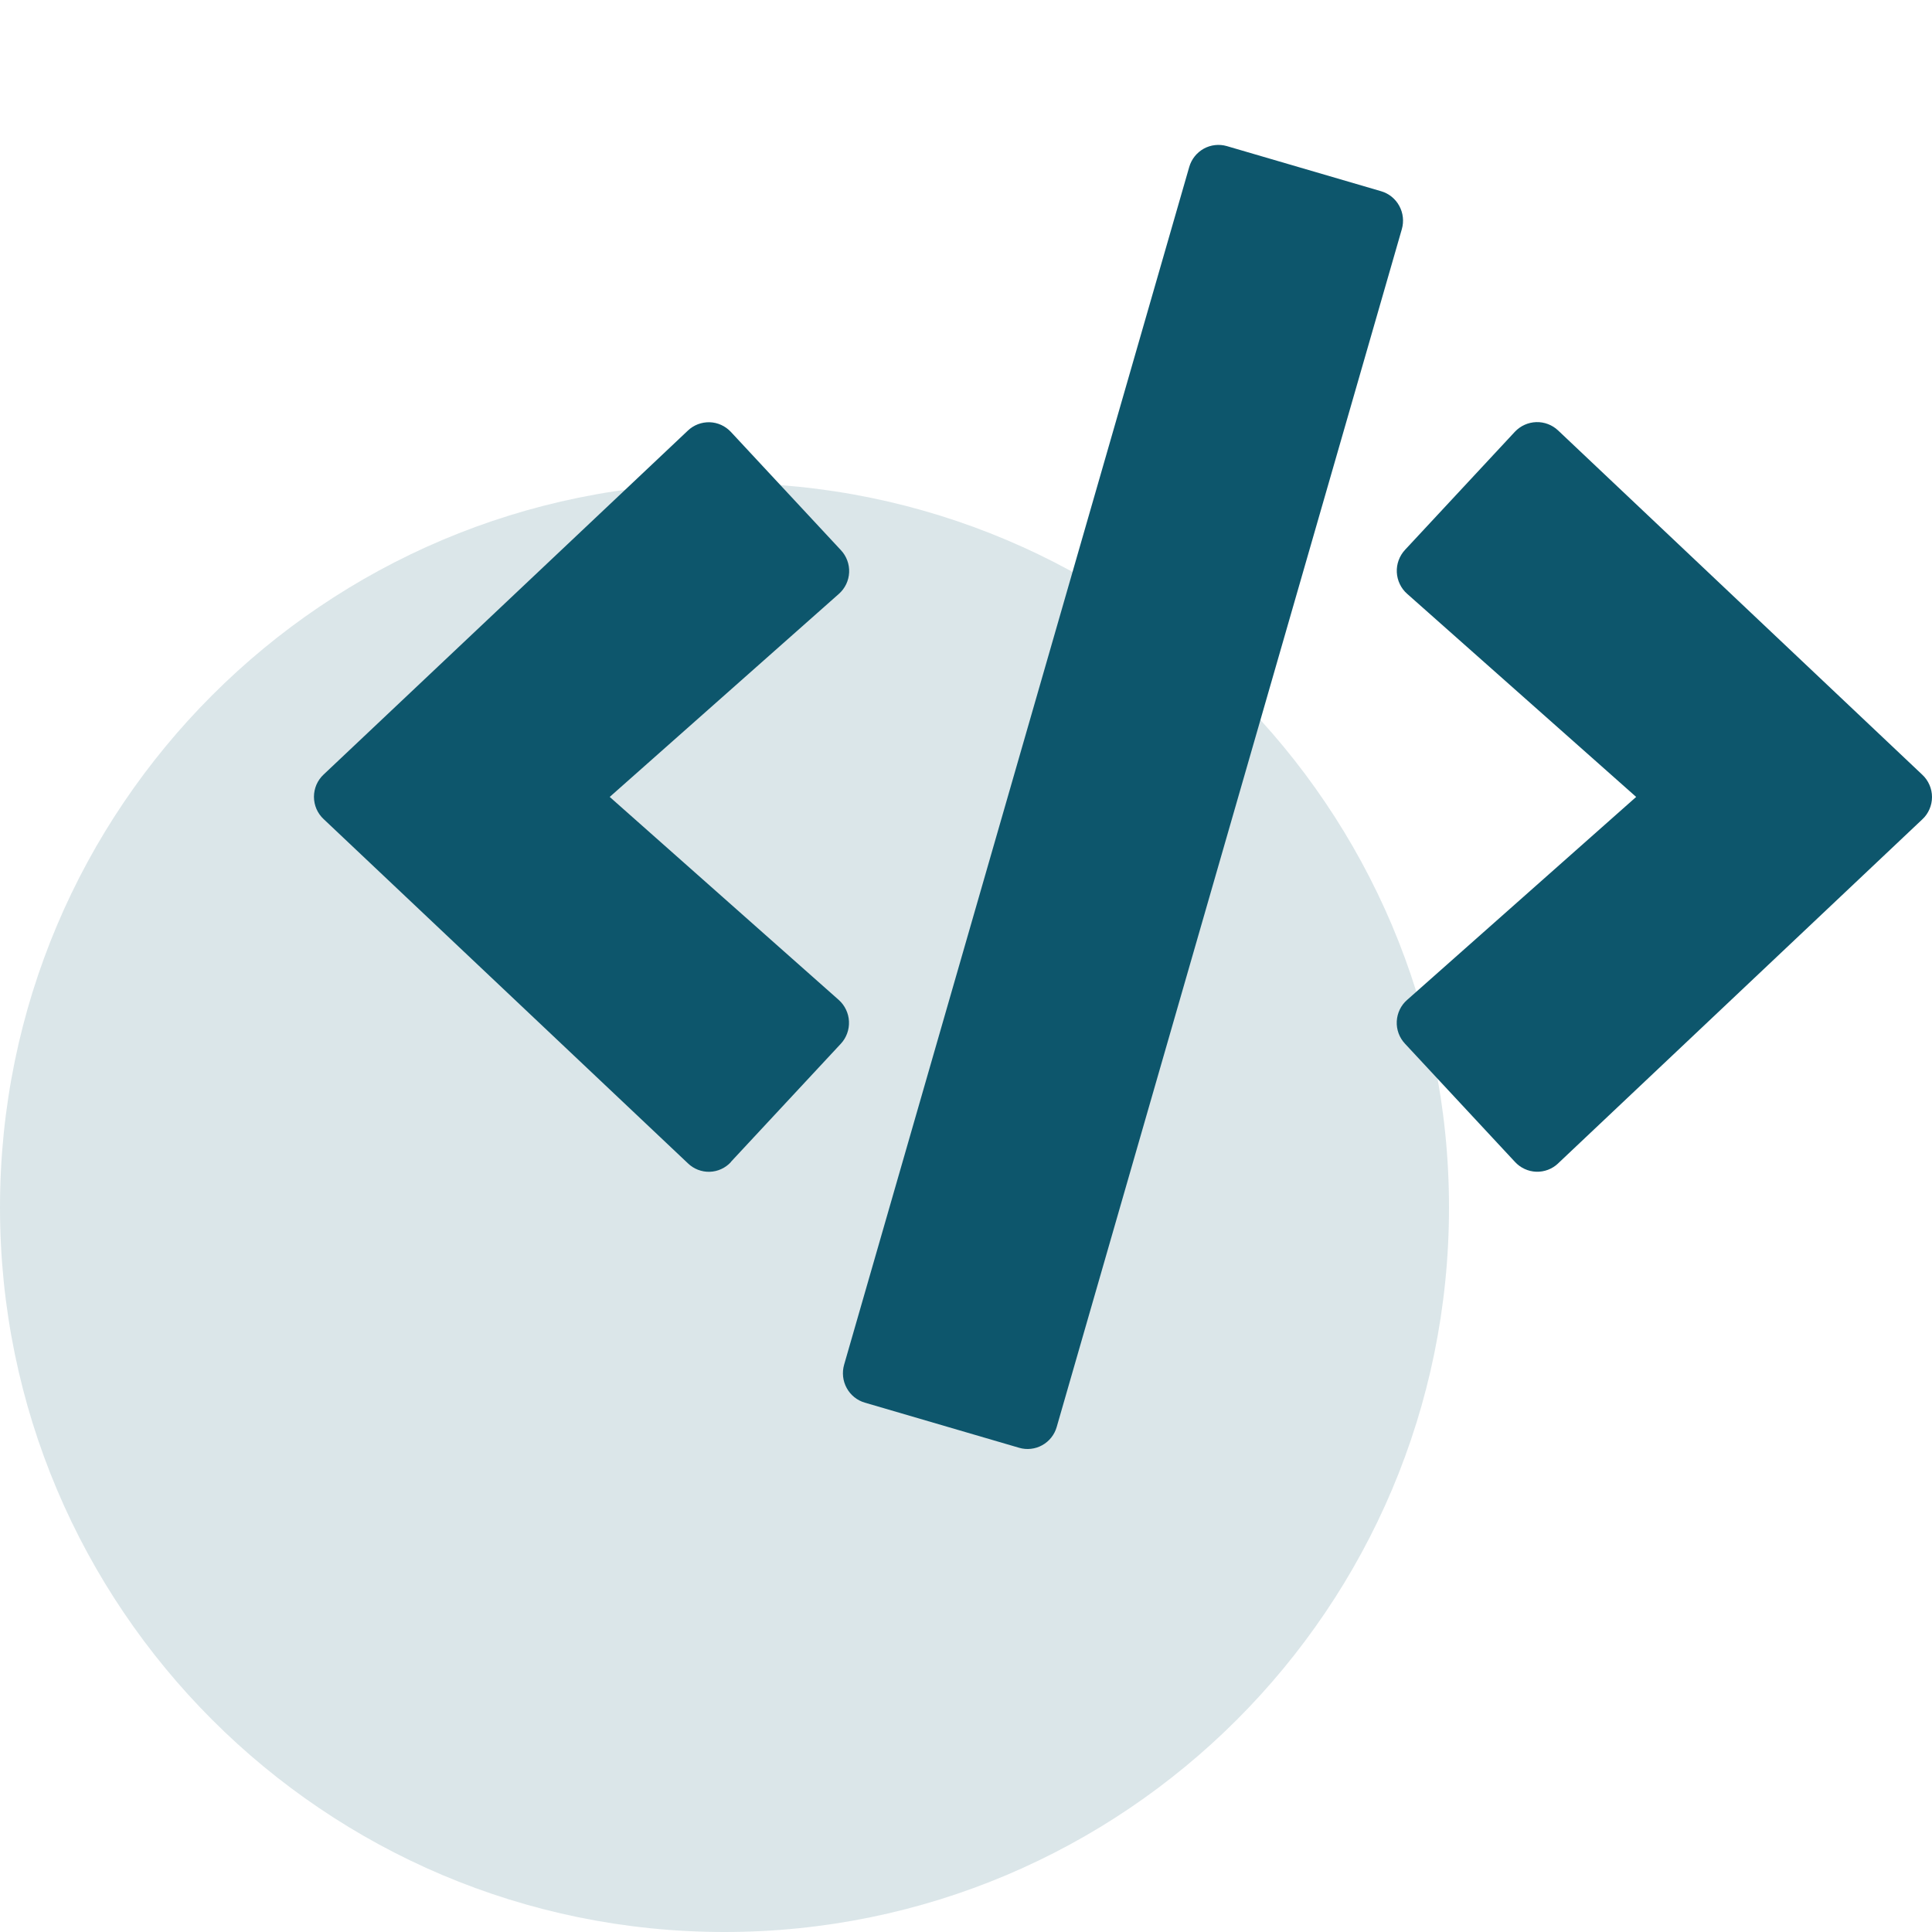 <svg width="80" height="80" viewBox="0 0 80 80" fill="none" xmlns="http://www.w3.org/2000/svg">
<rect width="80" height="80" fill="white"/>
<path opacity="0.146" d="M30 80C46.569 80 60 66.569 60 50C60 33.431 46.569 20 30 20C13.431 20 0 33.431 0 50C0 66.569 13.431 80 30 80Z" fill="#0D566C"/>
<path d="M42.198 59.949L35.812 58.081C35.653 58.035 35.505 57.958 35.376 57.854C35.247 57.75 35.139 57.621 35.06 57.475C34.98 57.329 34.929 57.169 34.911 57.003C34.893 56.838 34.907 56.67 34.953 56.51L49.243 6.916C49.289 6.756 49.365 6.606 49.469 6.476C49.572 6.346 49.7 6.238 49.844 6.157C49.989 6.077 50.148 6.026 50.313 6.008C50.477 5.989 50.643 6.004 50.802 6.05L57.188 7.918C57.347 7.964 57.495 8.041 57.624 8.145C57.753 8.249 57.861 8.378 57.94 8.524C58.02 8.67 58.071 8.83 58.089 8.996C58.107 9.161 58.093 9.329 58.047 9.489L43.757 59.084C43.712 59.244 43.635 59.394 43.532 59.524C43.429 59.654 43.301 59.763 43.156 59.843C43.011 59.924 42.852 59.974 42.688 59.992C42.523 60.011 42.356 59.996 42.198 59.949V59.949ZM30.262 48.114L34.816 43.22C34.931 43.097 35.02 42.951 35.078 42.792C35.136 42.634 35.162 42.465 35.154 42.295C35.147 42.126 35.105 41.961 35.032 41.808C34.96 41.655 34.858 41.519 34.732 41.406L25.247 32.999L34.734 24.593C34.861 24.481 34.964 24.345 35.038 24.192C35.111 24.04 35.153 23.873 35.161 23.704C35.169 23.534 35.142 23.365 35.083 23.206C35.024 23.047 34.934 22.902 34.818 22.779L30.265 17.885C30.151 17.763 30.015 17.665 29.864 17.596C29.713 17.527 29.55 17.489 29.384 17.484C29.219 17.48 29.054 17.508 28.899 17.567C28.744 17.627 28.602 17.716 28.482 17.831L13.401 32.071C13.274 32.189 13.174 32.331 13.104 32.49C13.036 32.649 13 32.821 13 32.994C13 33.167 13.036 33.339 13.104 33.498C13.174 33.657 13.274 33.799 13.401 33.917L28.484 48.17C28.604 48.286 28.745 48.377 28.9 48.437C29.055 48.497 29.221 48.526 29.387 48.521C29.553 48.516 29.716 48.478 29.867 48.408C30.018 48.339 30.154 48.24 30.267 48.117L30.262 48.114ZM64.513 48.178L79.599 33.927C79.726 33.81 79.826 33.667 79.895 33.508C79.964 33.349 80 33.178 80 33.004C80 32.831 79.964 32.659 79.895 32.501C79.826 32.342 79.726 32.199 79.599 32.081L64.515 17.821C64.271 17.592 63.947 17.469 63.613 17.479C63.279 17.489 62.963 17.631 62.732 17.874L58.179 22.768C58.064 22.892 57.974 23.038 57.916 23.197C57.857 23.356 57.831 23.526 57.839 23.695C57.847 23.865 57.889 24.031 57.962 24.184C58.034 24.337 58.137 24.474 58.264 24.586L67.75 32.999L58.264 41.406C58.136 41.517 58.033 41.653 57.96 41.806C57.887 41.959 57.845 42.125 57.837 42.294C57.829 42.464 57.855 42.633 57.914 42.792C57.973 42.951 58.064 43.097 58.18 43.22L62.733 48.114C62.846 48.236 62.981 48.335 63.132 48.404C63.283 48.474 63.446 48.513 63.611 48.519C63.777 48.525 63.942 48.497 64.097 48.439C64.253 48.38 64.395 48.291 64.516 48.177L64.513 48.178Z" fill="#0D566C"/>
</svg>
